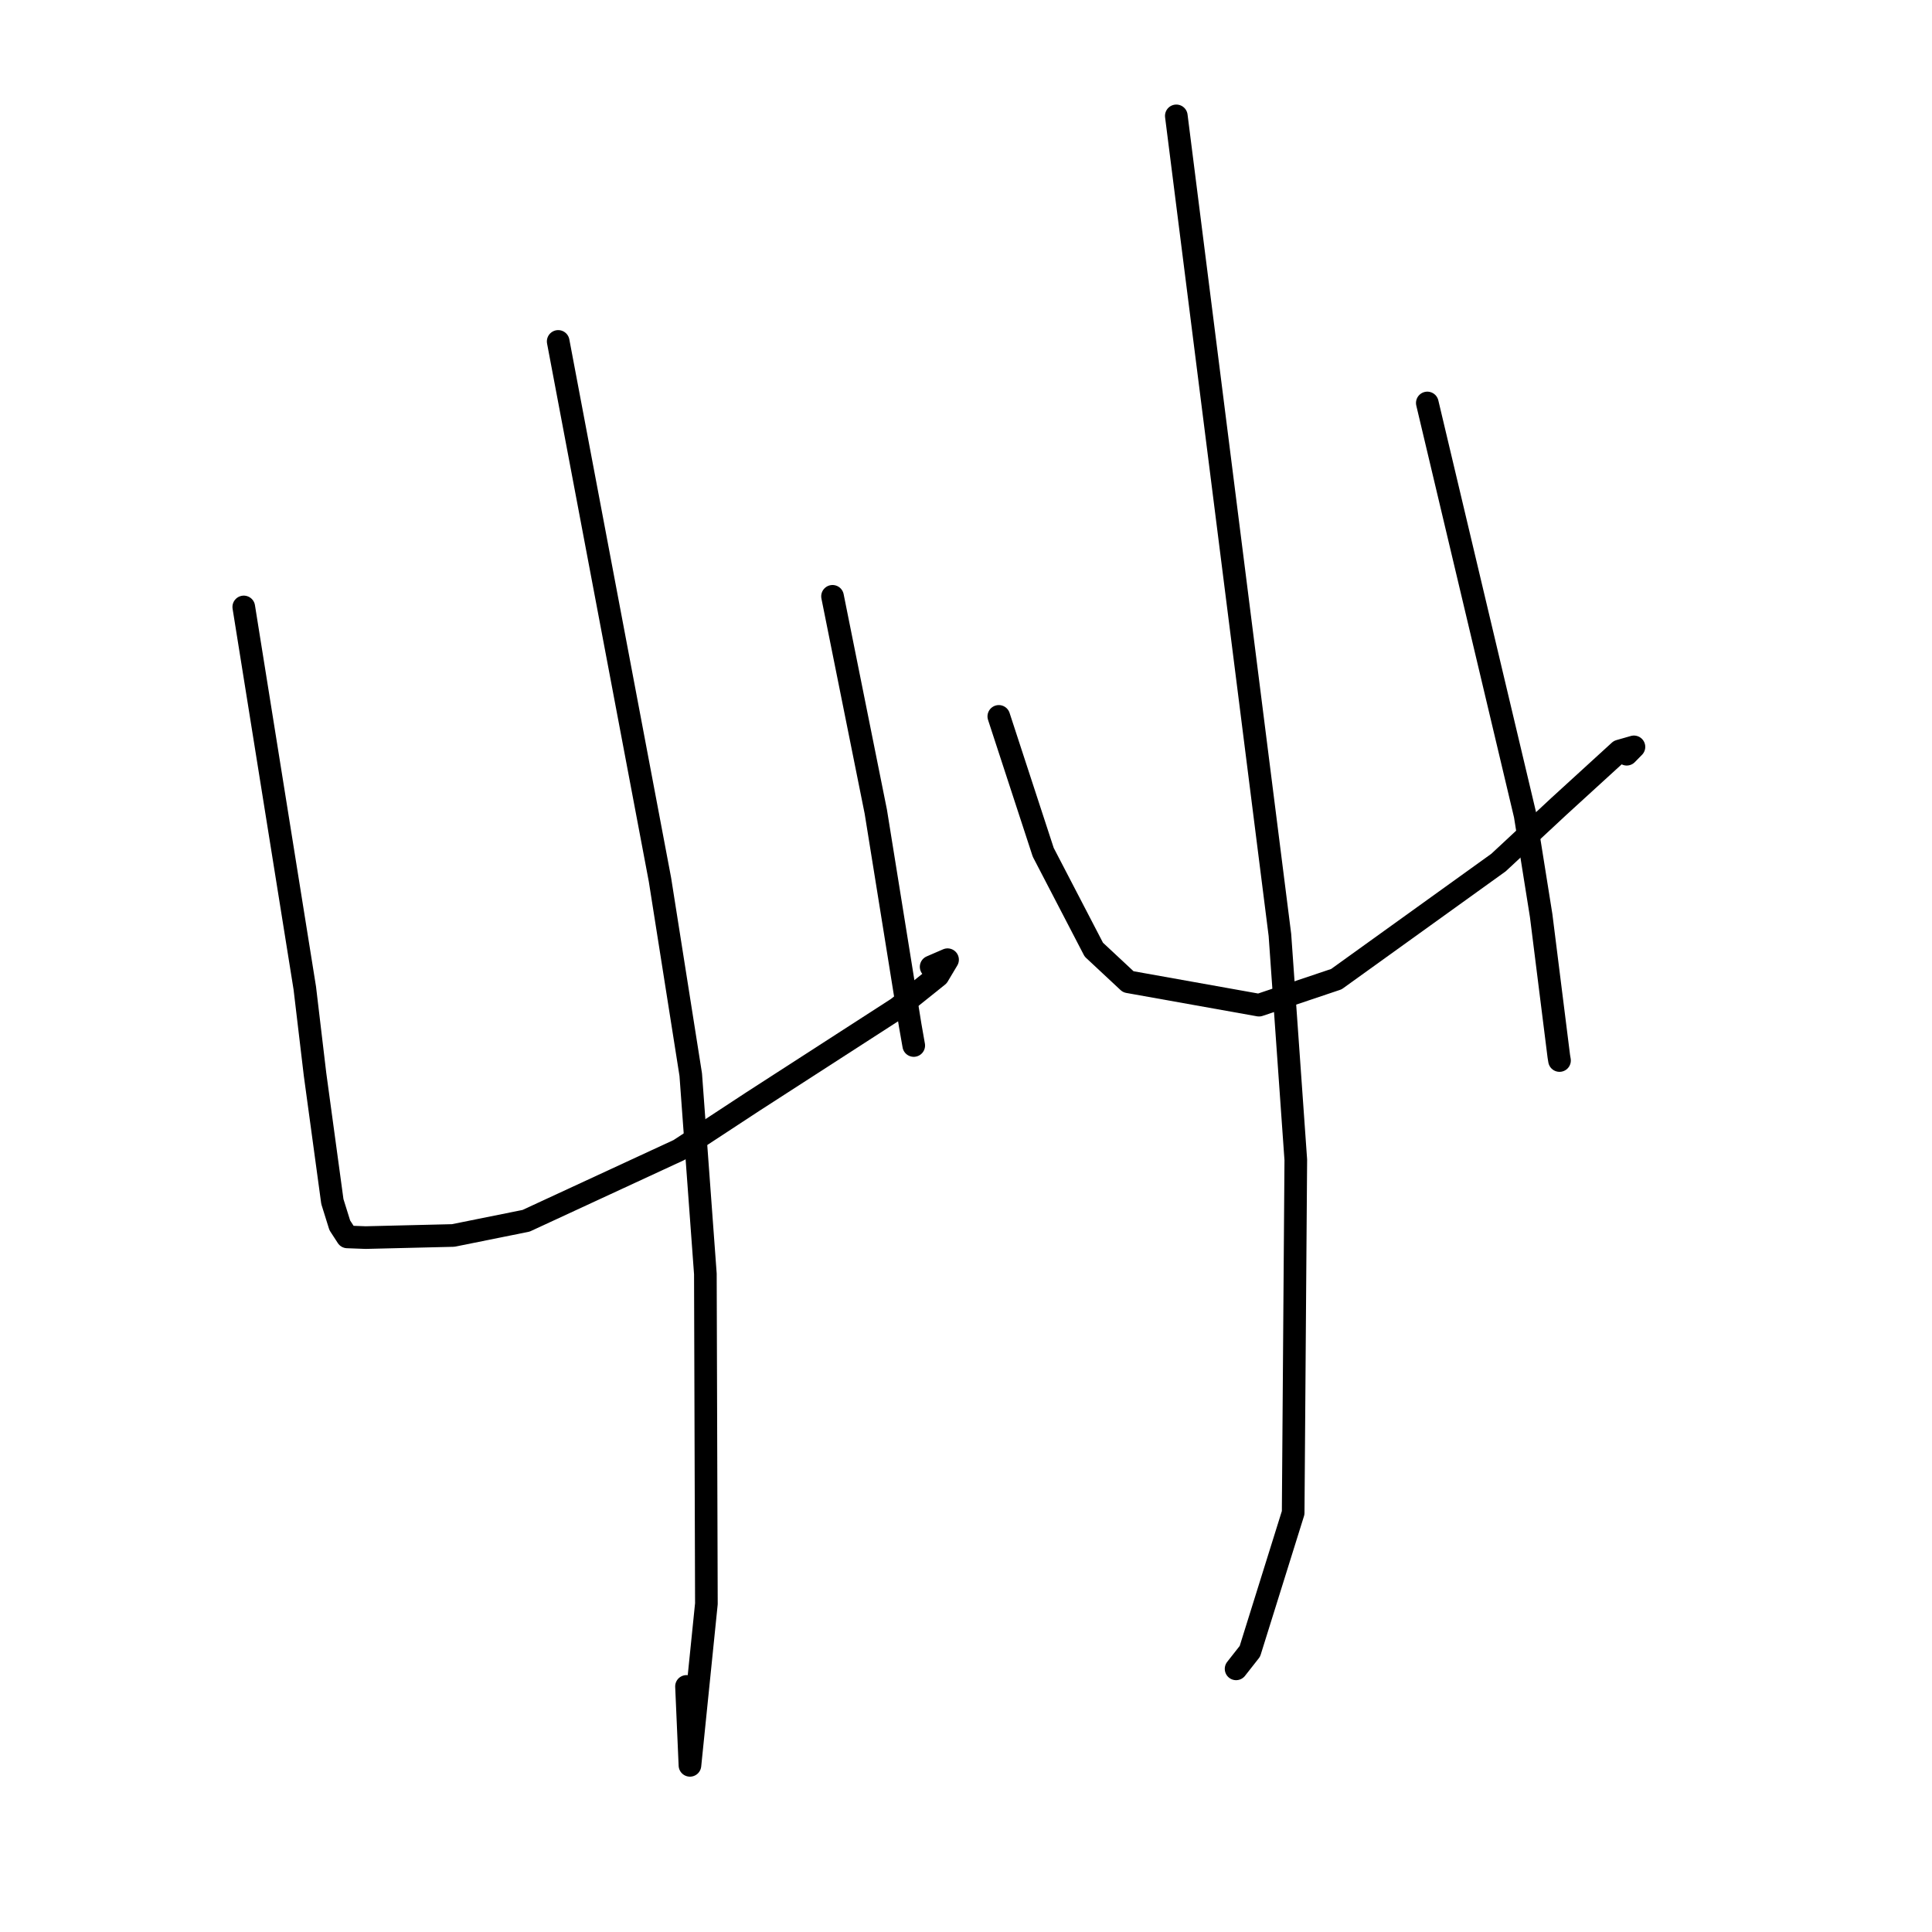 <?xml version="1.0" standalone="no"?>
    <svg width="256" height="256" xmlns="http://www.w3.org/2000/svg" version="1.1">
    <polyline stroke="black" stroke-width="3" stroke-linecap="round" fill="transparent" stroke-linejoin="round" points="32.301 80.423 36.344 105.679 40.388 130.934 41.745 142.366 44.04 159.211 45.024 162.362 46.019 163.897 48.452 163.987 60.049 163.707 69.707 161.761 89.981 152.378 99.712 145.993 118.928 133.589 124.285 129.298 125.557 127.166 123.381 128.108 " />
        <polyline stroke="black" stroke-width="3" stroke-linecap="round" fill="transparent" stroke-linejoin="round" points="110.314 79.016 113.182 93.288 116.05 107.56 120.608 135.879 121.075 138.535 " />
        <polyline stroke="black" stroke-width="3" stroke-linecap="round" fill="transparent" stroke-linejoin="round" points="73.963 45.241 80.705 80.897 87.447 116.554 91.527 142.396 93.465 168.792 93.601 212.502 91.421 233.917 90.965 223.459 " />
        <polyline stroke="black" stroke-width="3" stroke-linecap="round" fill="transparent" stroke-linejoin="round" points="132.347 94.926 135.29 103.929 138.234 112.933 144.938 125.835 149.502 130.092 166.823 133.189 177.075 129.744 198.559 114.295 206.553 106.855 214.593 99.511 216.506 98.965 215.55 99.938 " />
        <polyline stroke="black" stroke-width="3" stroke-linecap="round" fill="transparent" stroke-linejoin="round" points="189.126 53.396 195.607 80.707 202.088 108.019 204.211 121.316 206.551 139.965 206.643 140.524 " />
        <polyline stroke="black" stroke-width="3" stroke-linecap="round" fill="transparent" stroke-linejoin="round" points="155.868 15.354 162.732 69.62 169.596 123.887 171.7 153.683 171.351 200.454 165.618 218.803 163.789 221.132 " />
        </svg>